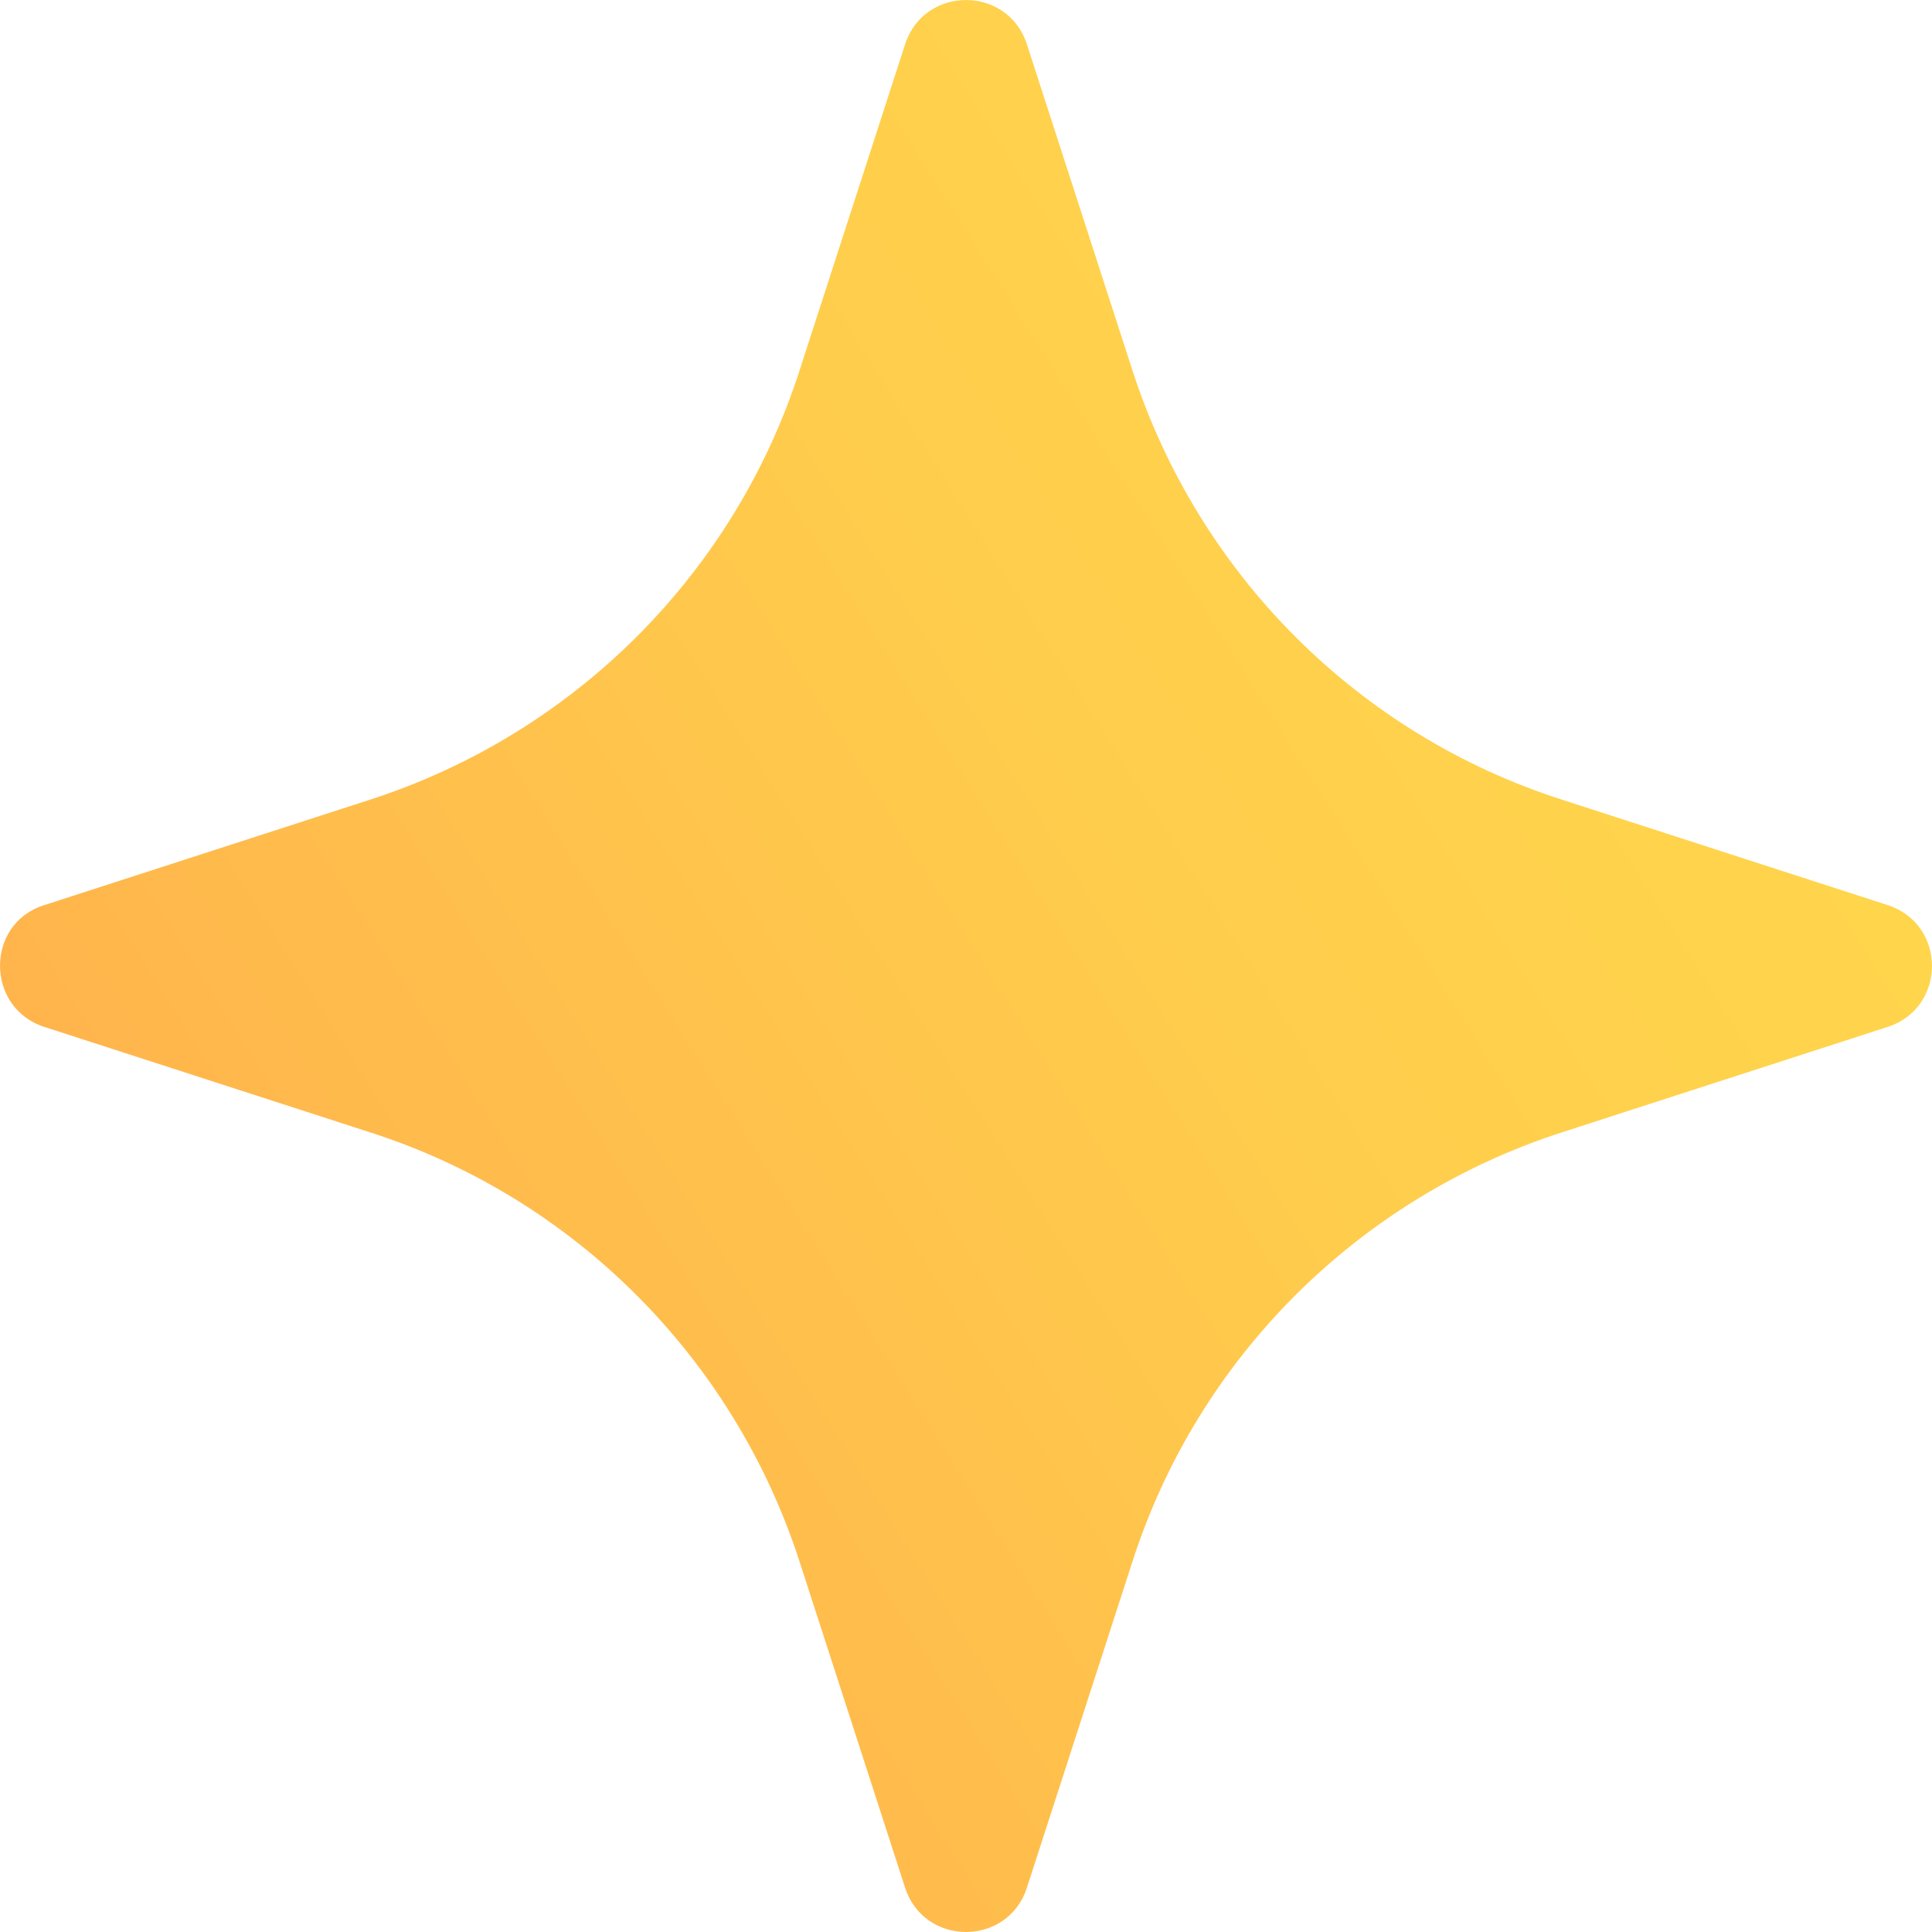 <svg width="19" height="19" viewBox="0 0 19 19" fill="none" xmlns="http://www.w3.org/2000/svg">
<path d="M0.436 8.901L3.637 7.865C5.649 7.215 7.223 5.64 7.865 3.637L8.901 0.436C9.089 -0.145 9.911 -0.145 10.099 0.436L11.135 3.637C11.785 5.649 13.36 7.223 15.363 7.865L18.564 8.901C19.145 9.089 19.145 9.911 18.564 10.099L15.363 11.135C13.351 11.785 11.777 13.36 11.135 15.363L10.099 18.564C9.911 19.145 9.089 19.145 8.901 18.564L7.865 15.363C7.215 13.351 5.64 11.777 3.637 11.135L0.436 10.099C-0.145 9.911 -0.145 9.081 0.436 8.901Z" fill="url(#paint0_linear)"/>
<defs>
<linearGradient id="paint0_linear" x1="16.382" y1="5.158" x2="2.62" y2="13.834" gradientUnits="userSpaceOnUse">
<stop offset="0.013" stop-color="#FFD54C"/>
<stop offset="0.377" stop-color="#FFCD4C"/>
<stop offset="0.957" stop-color="#FFB64C"/>
<stop offset="1" stop-color="#FFB44C"/>
</linearGradient>
</defs>
</svg>
